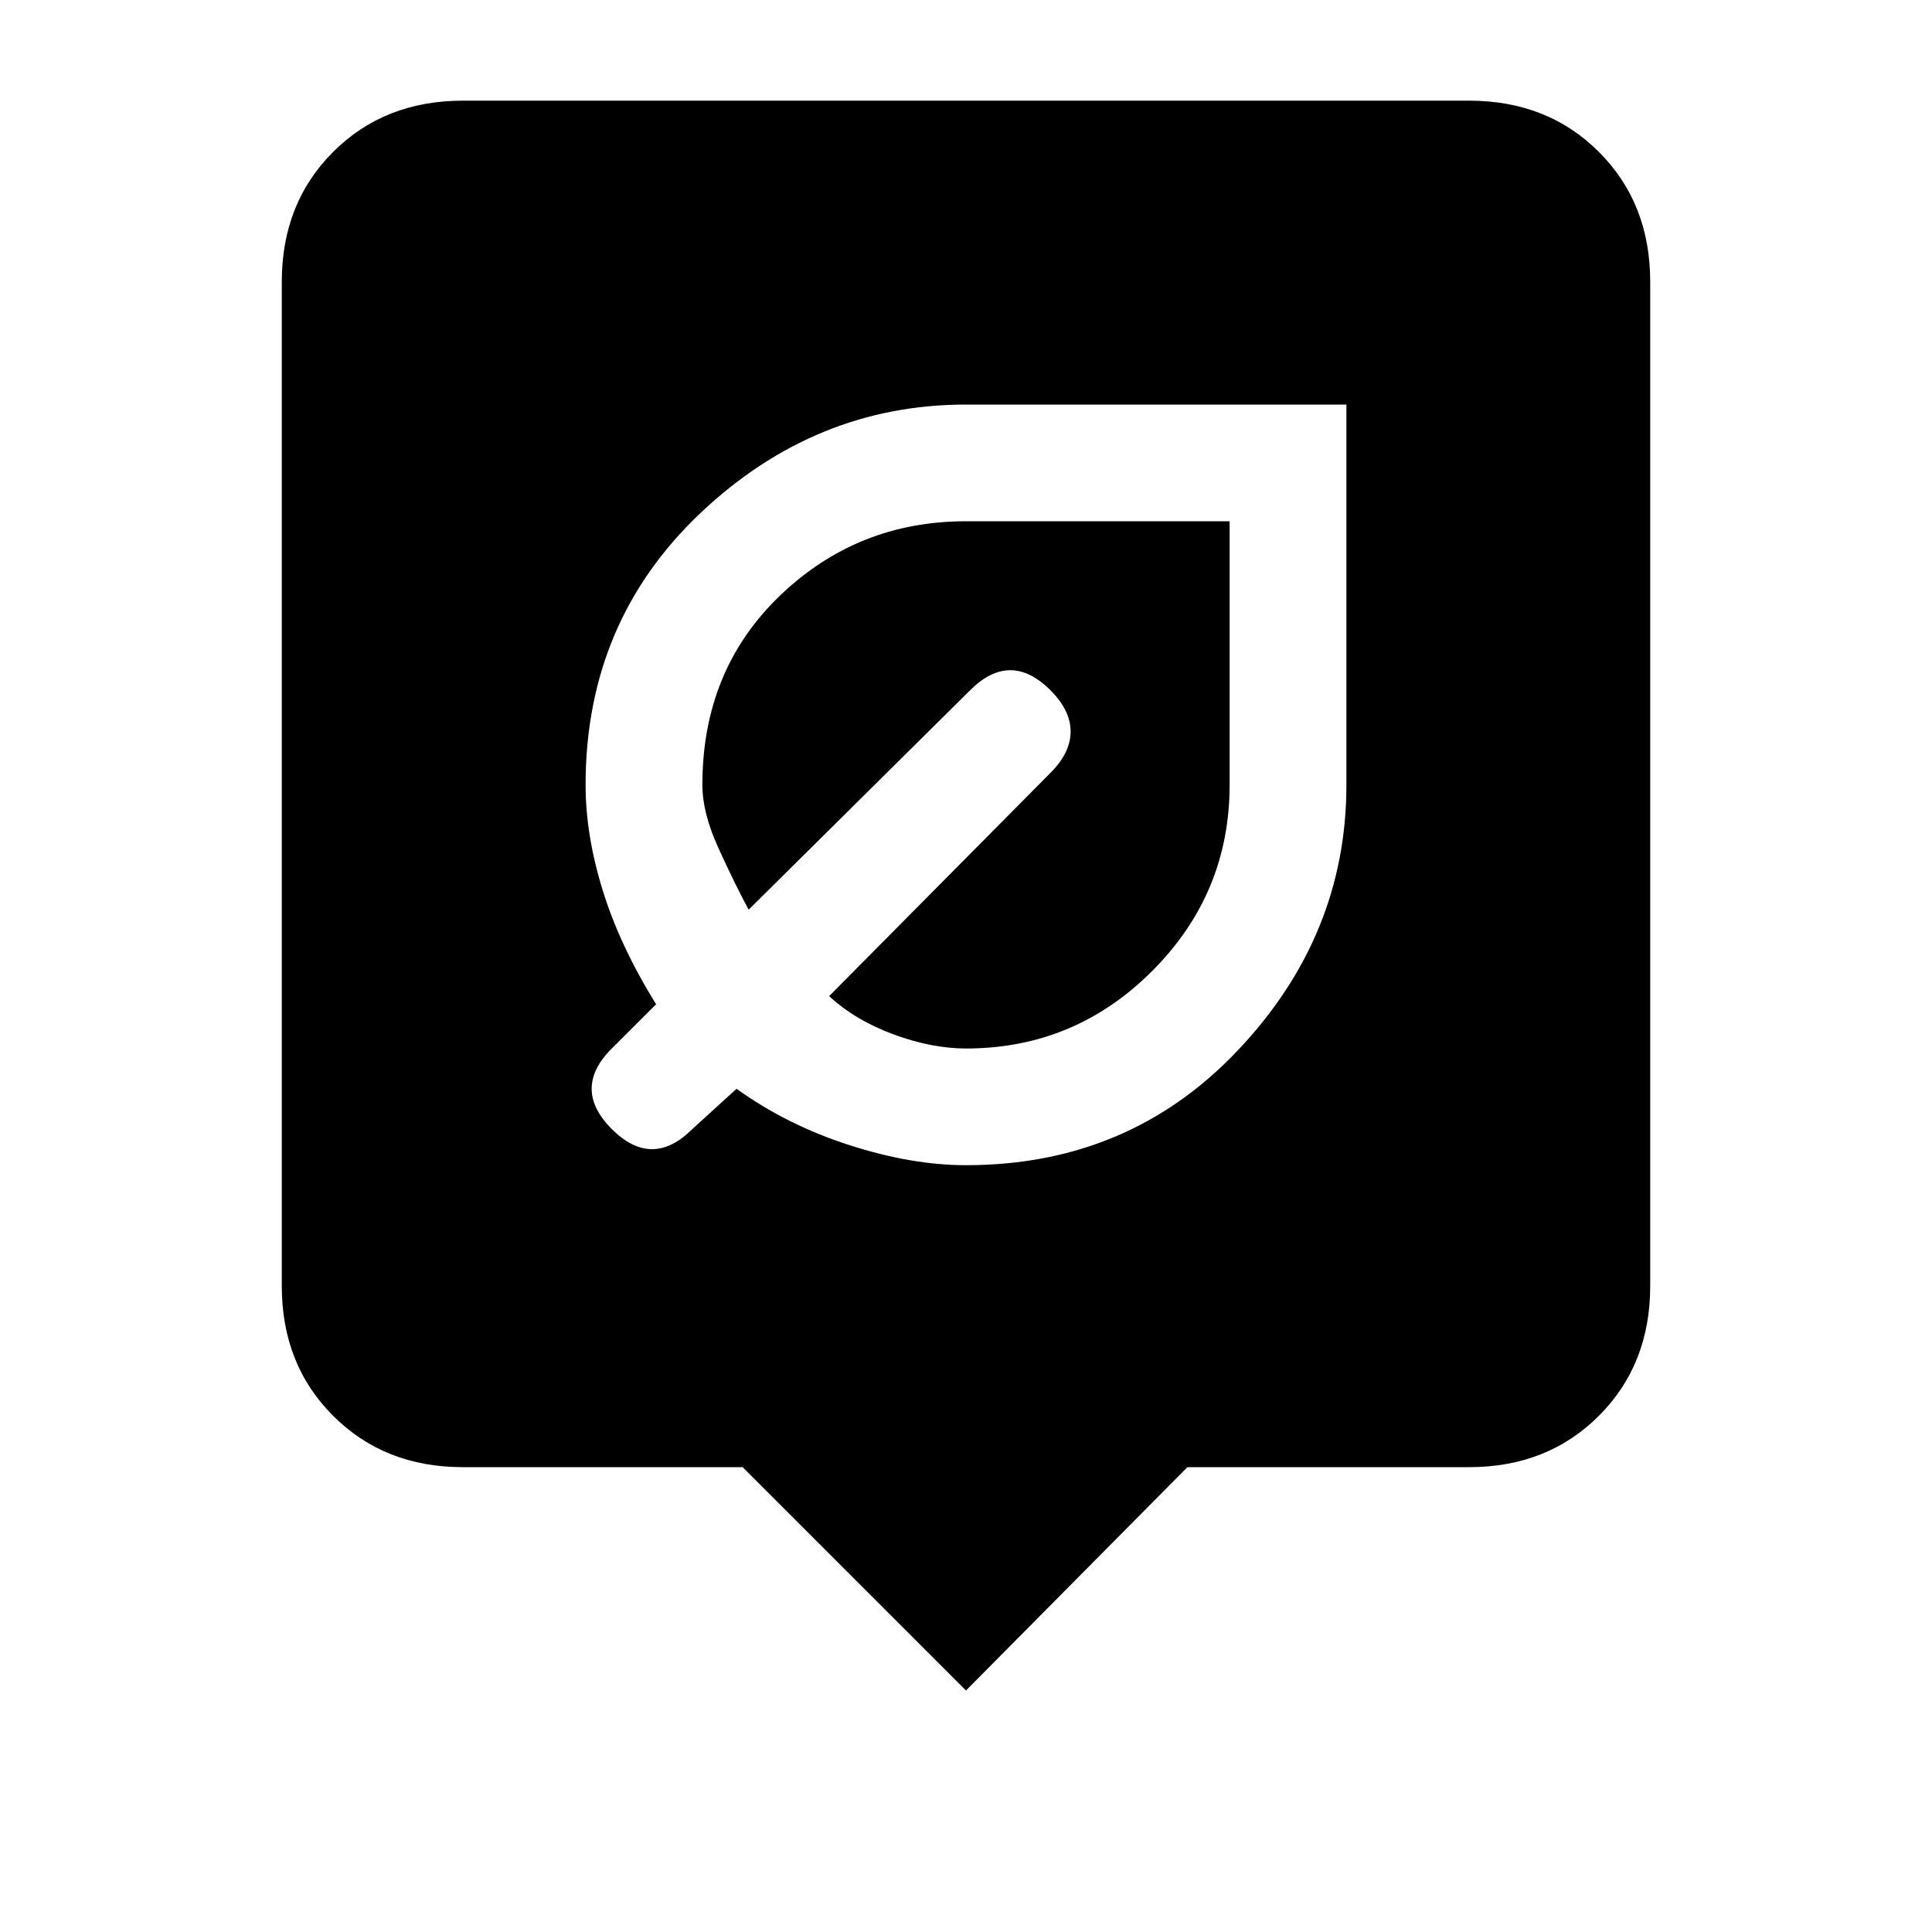 <svg xmlns="http://www.w3.org/2000/svg" height="20" width="20"><path d="M10 12.062q1.688 0 2.812-1.187 1.126-1.187 1.126-2.75V4.188H10q-1.562 0-2.75 1.124-1.188 1.126-1.188 2.813 0 .521.178 1.094.177.573.552 1.177l-.459.458q-.208.208-.208.417 0 .208.208.417.209.208.417.208t.417-.208l.458-.417q.521.375 1.167.583.646.208 1.208.208Zm0-1.208q-.354 0-.75-.146t-.667-.396L10.875 8q.208-.208.208-.427t-.208-.427q-.208-.208-.417-.208-.208 0-.416.208L7.75 9.417q-.146-.271-.312-.636-.167-.364-.167-.656 0-1.187.802-1.958.802-.771 1.927-.771h2.729v2.729q0 1.125-.802 1.927T10 10.854Zm0 6.646-2.312-2.312H4.792q-.813 0-1.344-.532-.531-.531-.531-1.344V2.917q0-.813.531-1.344.531-.531 1.344-.531h10.416q.813 0 1.344.531.531.531.531 1.344v10.395q0 .813-.531 1.344-.531.532-1.344.532h-2.916Z"/></svg>
